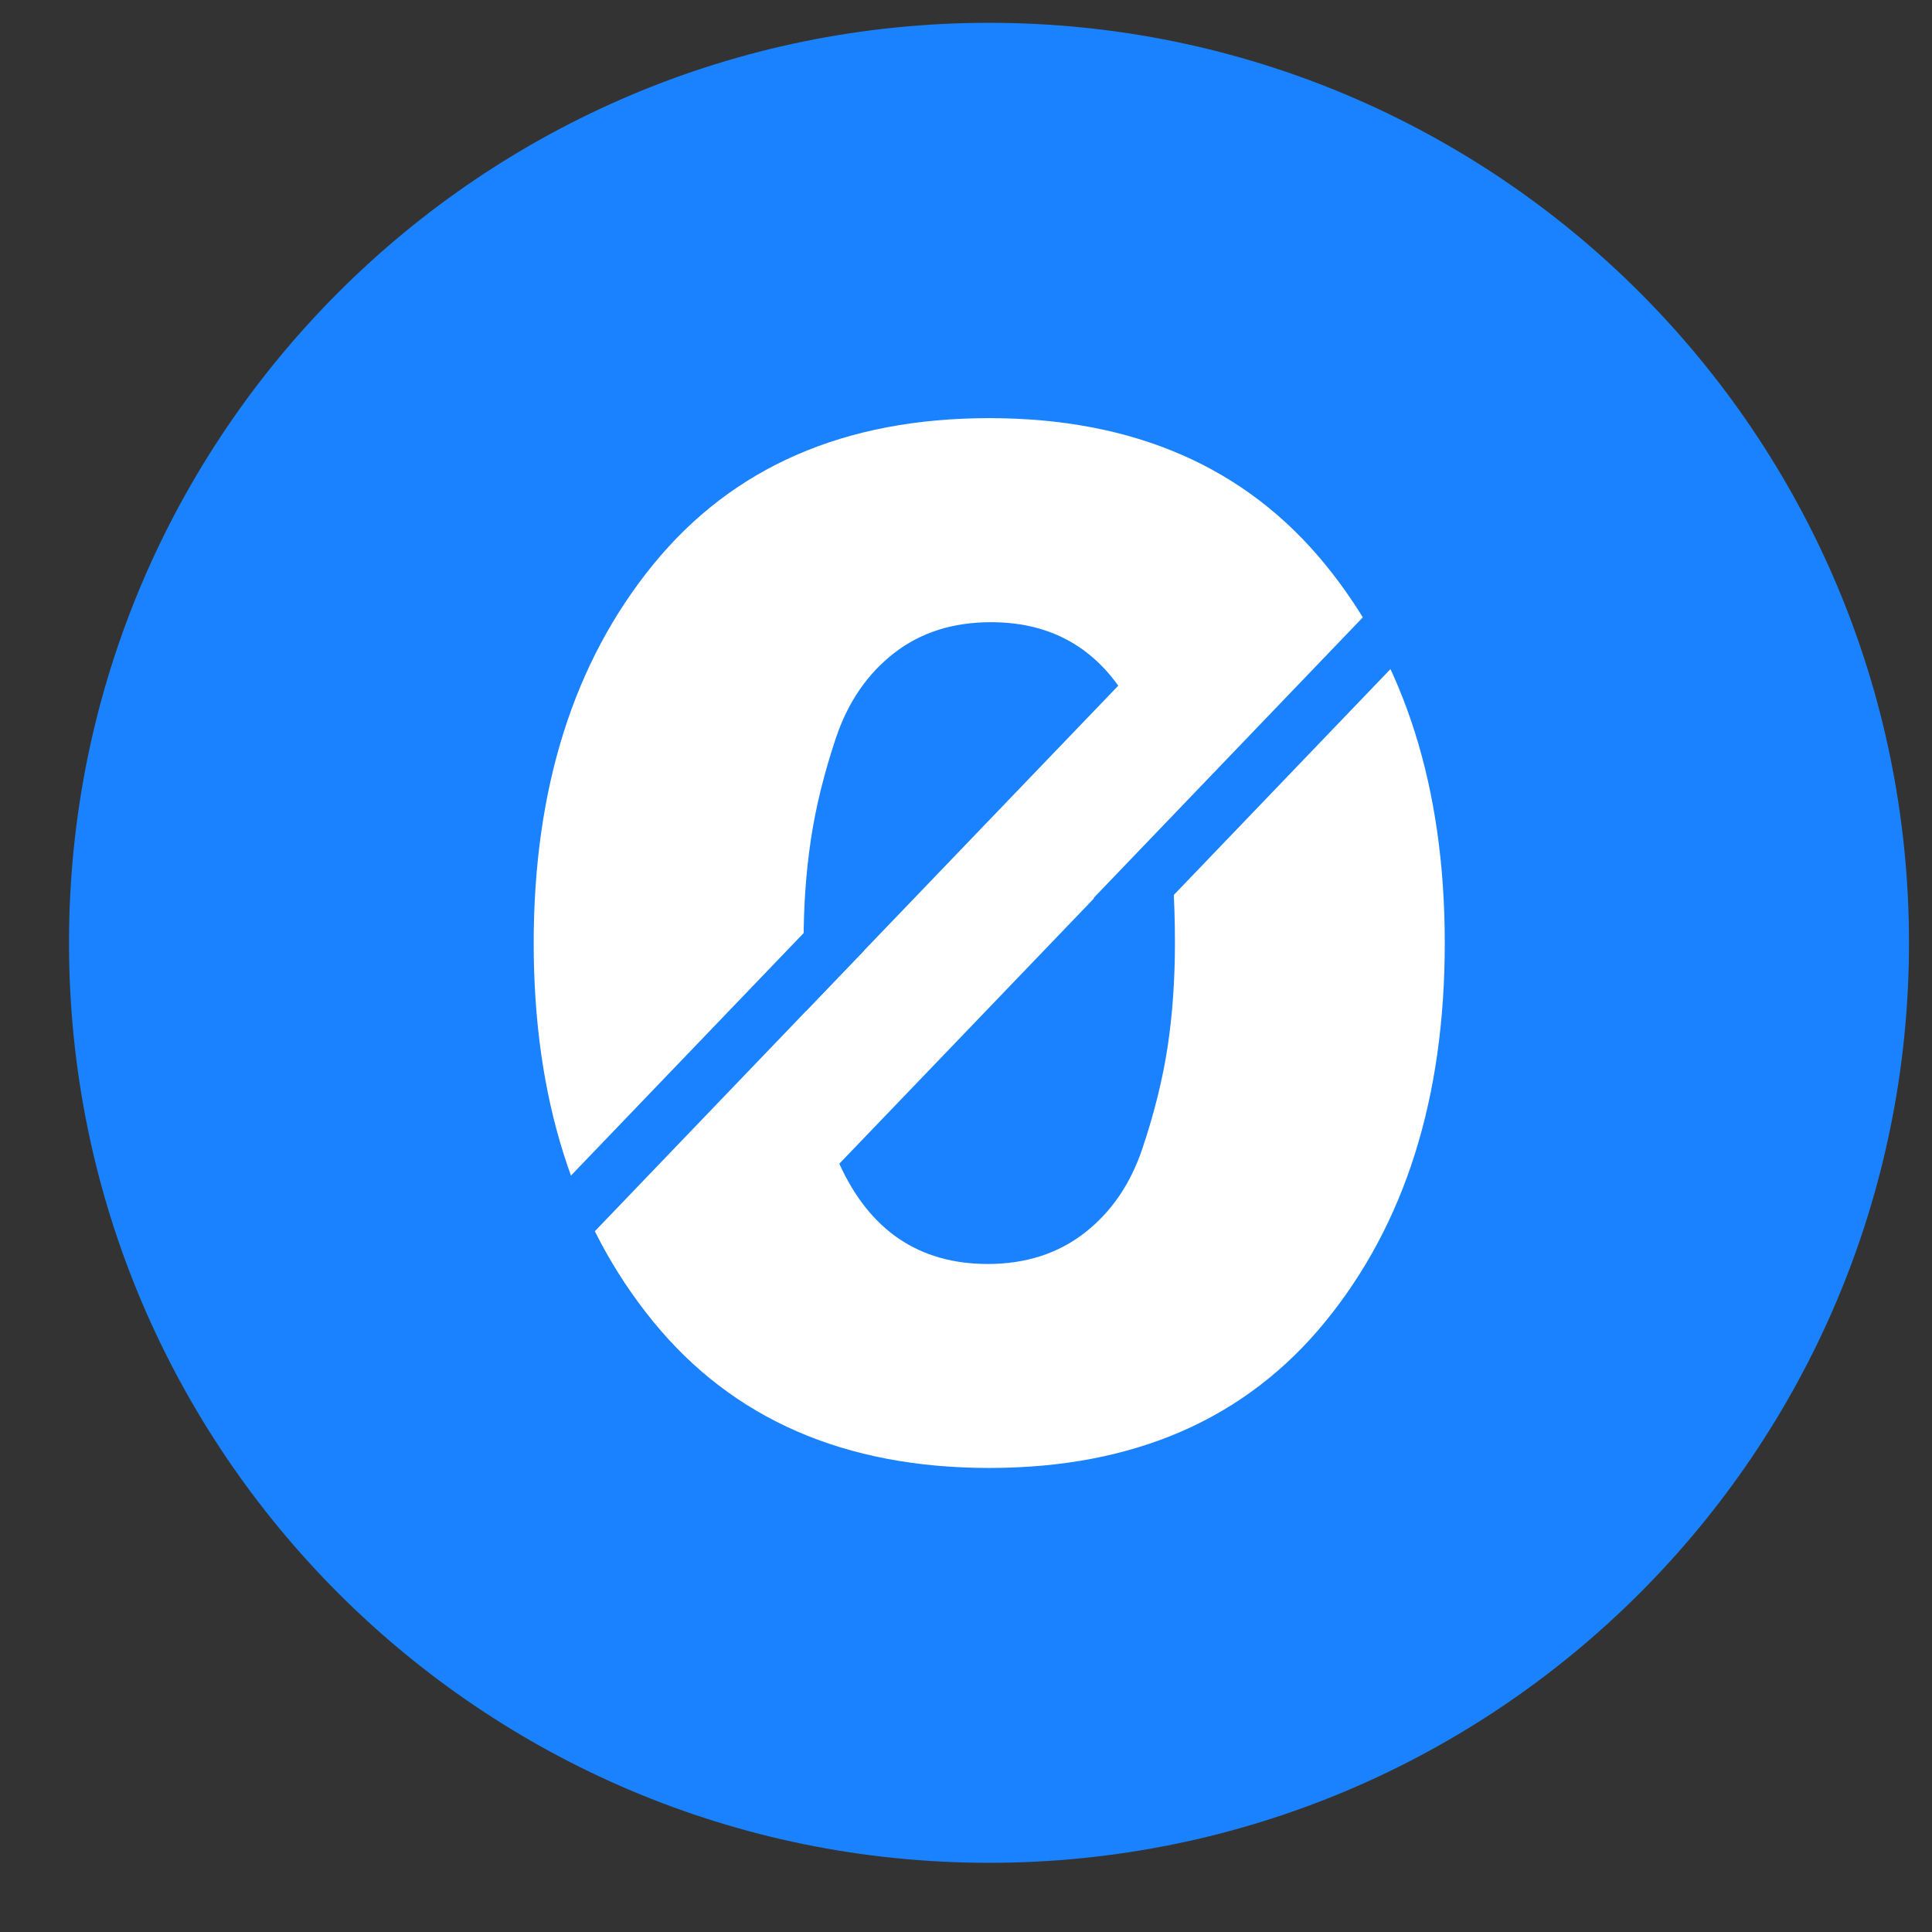 <svg width="21" height="21" viewBox="0 0 21 21" fill="none" xmlns="http://www.w3.org/2000/svg">
<rect x="0" y="0" width="21" height="21" fill="#333333" stroke="none"/>
<g clip-path="url(#clip0_1_1557)">
<path d="M10.75 0.248C16.273 0.248 20.75 4.725 20.75 10.248C20.75 15.771 16.273 20.248 10.75 20.248C5.227 20.248 0.75 15.771 0.75 10.248C0.75 4.725 5.227 0.248 10.75 0.248Z" fill="#1A82FF"/>
<path d="M14.406 14.365C13.54 15.426 12.323 15.956 10.753 15.956C9.184 15.956 7.966 15.426 7.1 14.365C6.234 13.304 5.801 11.933 5.801 10.251C5.802 8.568 6.235 7.197 7.1 6.136C7.965 5.075 9.183 4.545 10.753 4.545C12.322 4.545 13.54 5.076 14.405 6.136C15.271 7.197 15.704 8.568 15.704 10.251C15.704 11.933 15.272 13.305 14.406 14.365Z" fill="white"/>
<path d="M10.735 13.739C11.148 13.739 11.499 13.626 11.789 13.401C12.078 13.176 12.288 12.87 12.417 12.485C12.547 12.099 12.638 11.729 12.692 11.376C12.745 11.022 12.771 10.647 12.771 10.251C12.771 9.763 12.742 9.326 12.683 8.94L9.123 12.649C9.452 13.375 9.99 13.738 10.735 13.739Z" fill="#1A82FF"/>
<path d="M10.771 6.763C10.357 6.763 10.006 6.875 9.717 7.1C9.428 7.325 9.218 7.631 9.088 8.016C8.958 8.402 8.867 8.772 8.814 9.125C8.761 9.479 8.734 9.854 8.735 10.251C8.735 10.512 8.743 10.758 8.76 10.99L12.155 7.453C11.825 6.993 11.364 6.763 10.771 6.763Z" fill="#1A82FF"/>
<path d="M6.078 13.787L5.641 13.367L8.956 9.912L9.393 10.331L6.078 13.787ZM12.324 10.181L11.887 9.761L15.201 6.306L15.639 6.725L12.324 10.181Z" fill="#1A82FF"/>
</g>
<defs>
<clipPath id="clip0_1_1557">
<rect width="20" height="20" fill="white" transform="translate(0.75 0.248)"/>
</clipPath>
</defs>
</svg>
